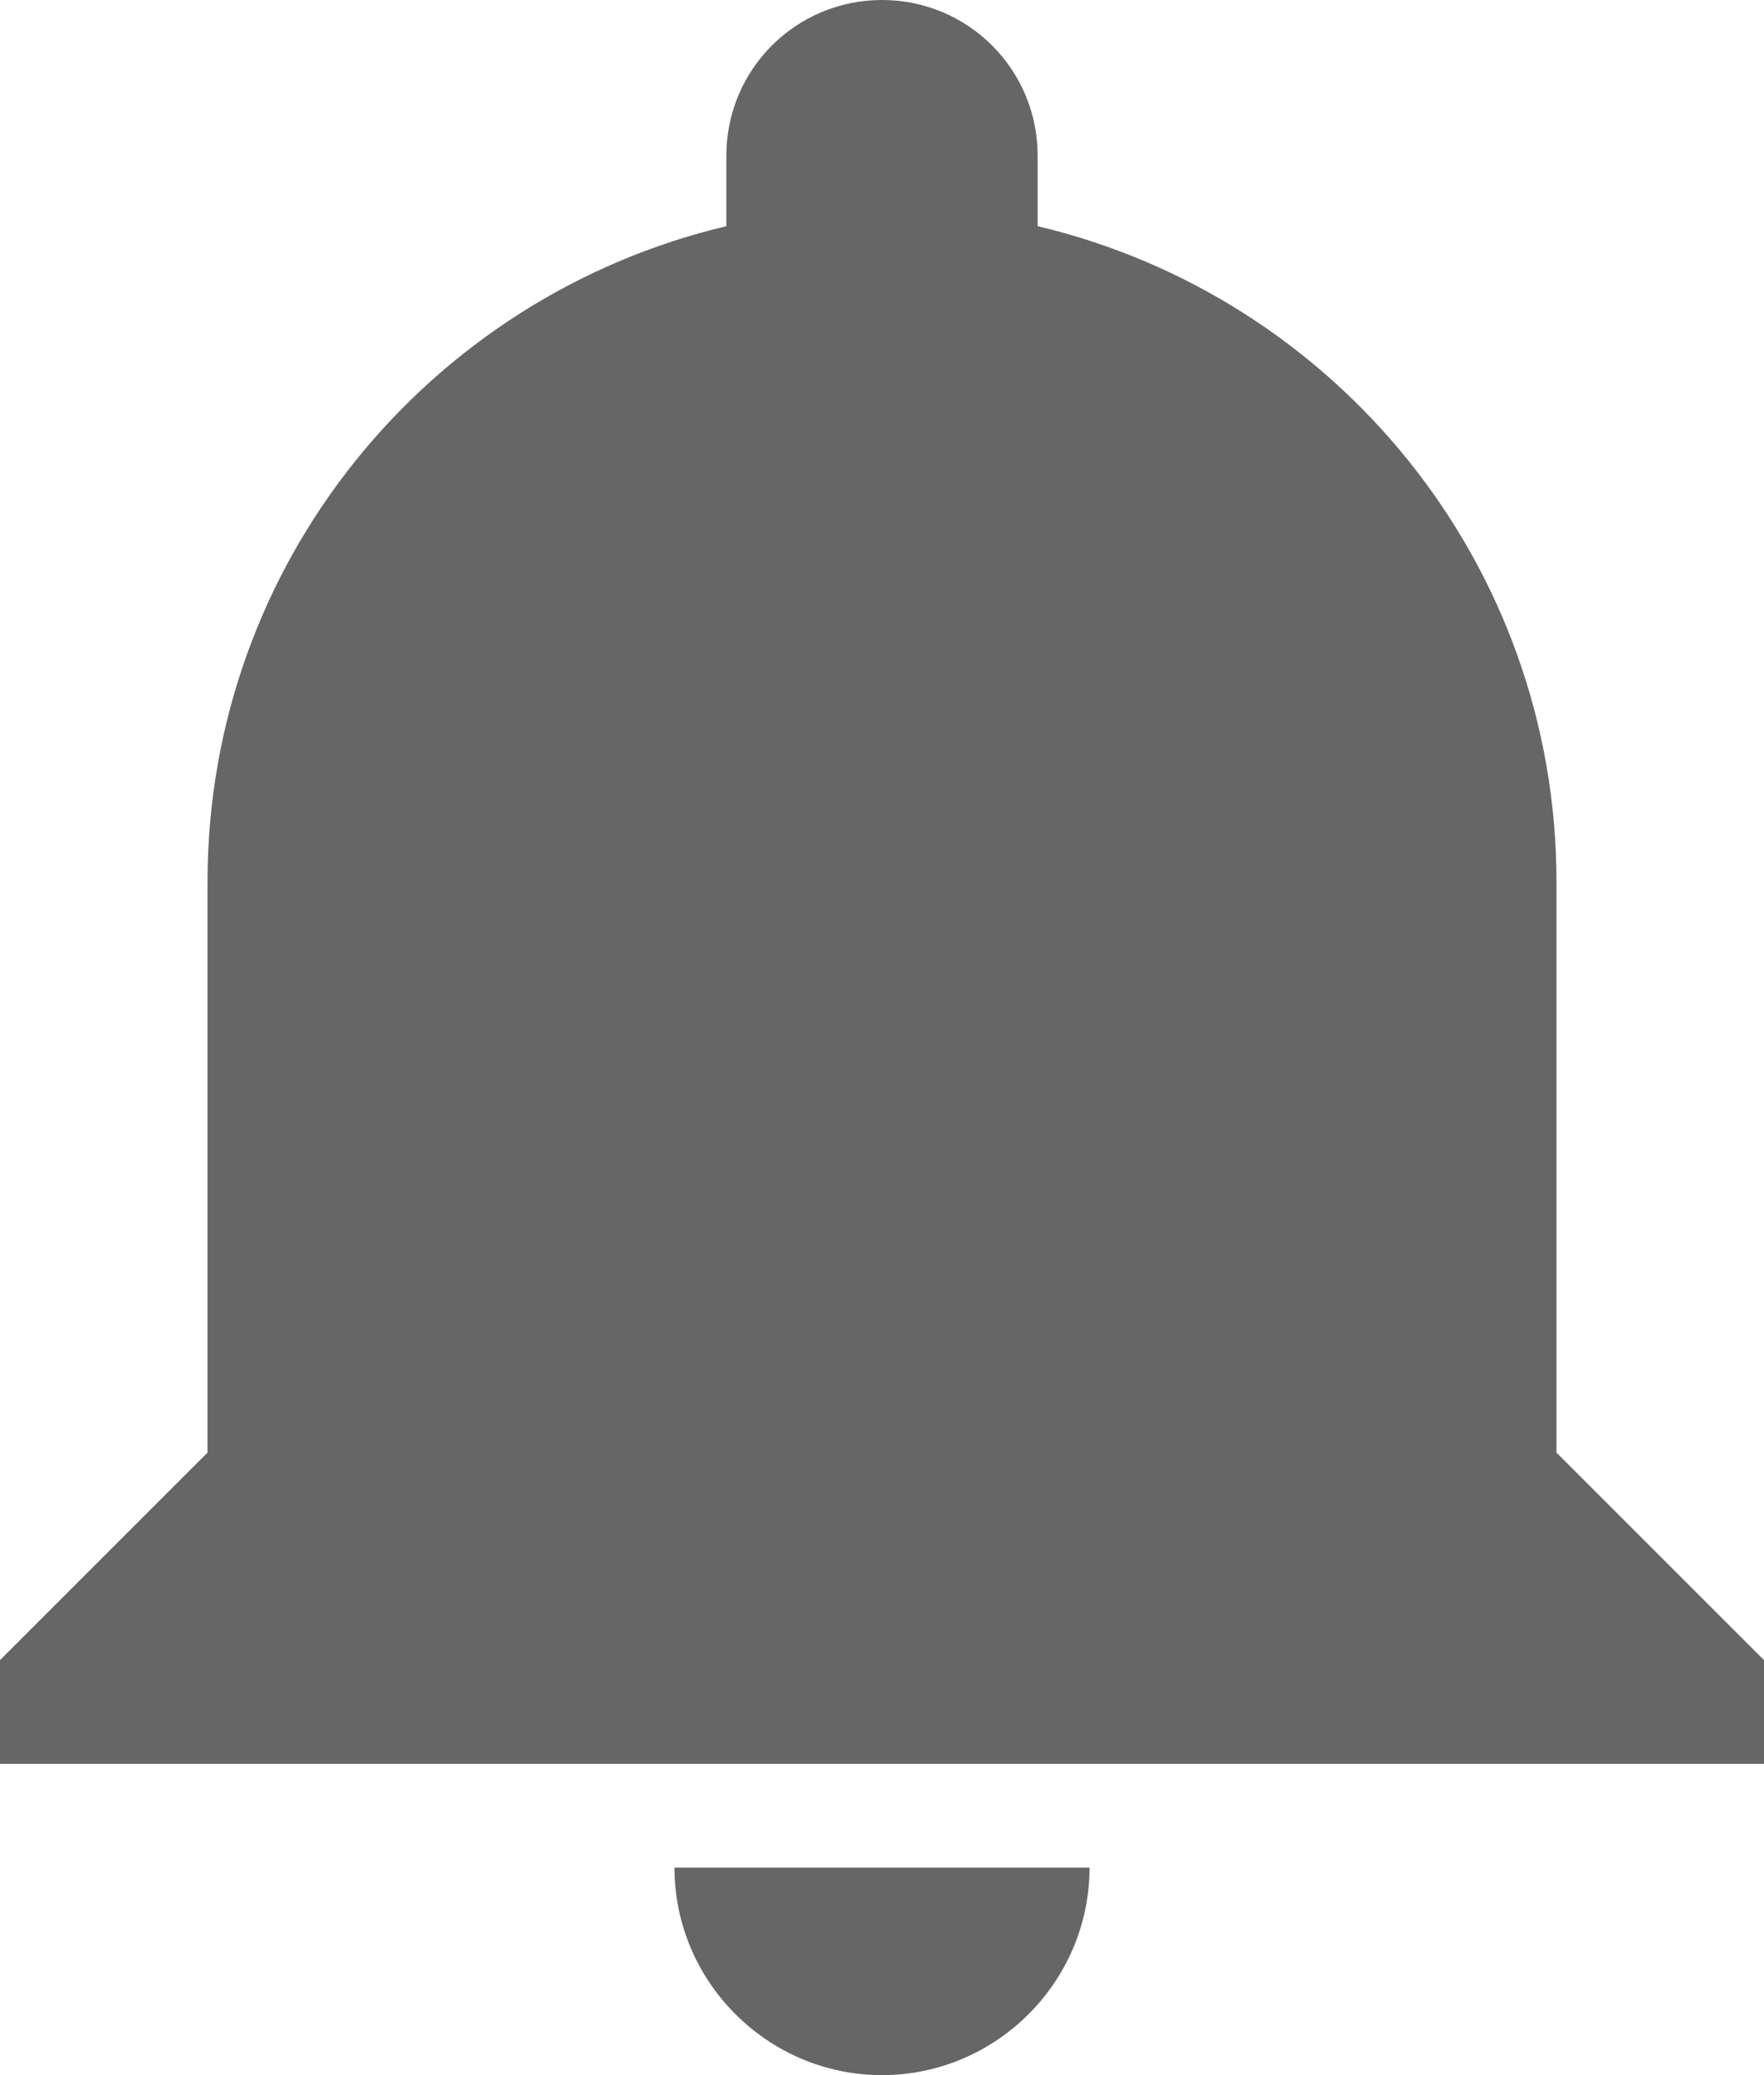<?xml version="1.0" encoding="UTF-8" standalone="no"?>
<svg width="17px" height="20px" viewBox="0 0 17 20" version="1.1" xmlns="http://www.w3.org/2000/svg" xmlns:xlink="http://www.w3.org/1999/xlink" xmlns:sketch="http://www.bohemiancoding.com/sketch/ns">
    <!-- Generator: sketchtool 3.4 (375) - http://www.bohemiancoding.com/sketch -->
    <title>ic_notifications_black_24px</title>
    <desc>Created with sketchtool.</desc>
    <defs></defs>
    <g id="Page-1" stroke="none" stroke-width="1" fill="none" fill-rule="evenodd" sketch:type="MSPage">
        <g id="Tasklist:-Company-(1200px)" sketch:type="MSArtboardGroup" transform="translate(-932, -21)">
            <g id="header" sketch:type="MSLayerGroup">
                <g id="ic_notifications_black_24px" transform="translate(929, 19)" sketch:type="MSShapeGroup">
                    <g id="Group">
                        <path d="M11.5,22 C12.6,22 13.5,21.1 13.5,20 L9.5,20 C9.5,21.1 10.4,22 11.5,22 L11.5,22 Z M18,16 L18,10.5 C18,7.43 15.87,4.86 13,4.18 L13,3.5 C13,2.67 12.33,2 11.5,2 C10.67,2 10,2.67 10,3.5 L10,4.18 C7.13,4.86 5,7.43 5,10.5 L5,16 L3,18 L3,19 L20,19 L20,18 L18,16 L18,16 Z" id="Shape" fill="#666666"></path>
                        <path d="M0,0 L24,0 L24,24 L0,24 L0,0 Z" id="Shape"></path>
                    </g>
                </g>
            </g>
        </g>
    </g>
</svg>
